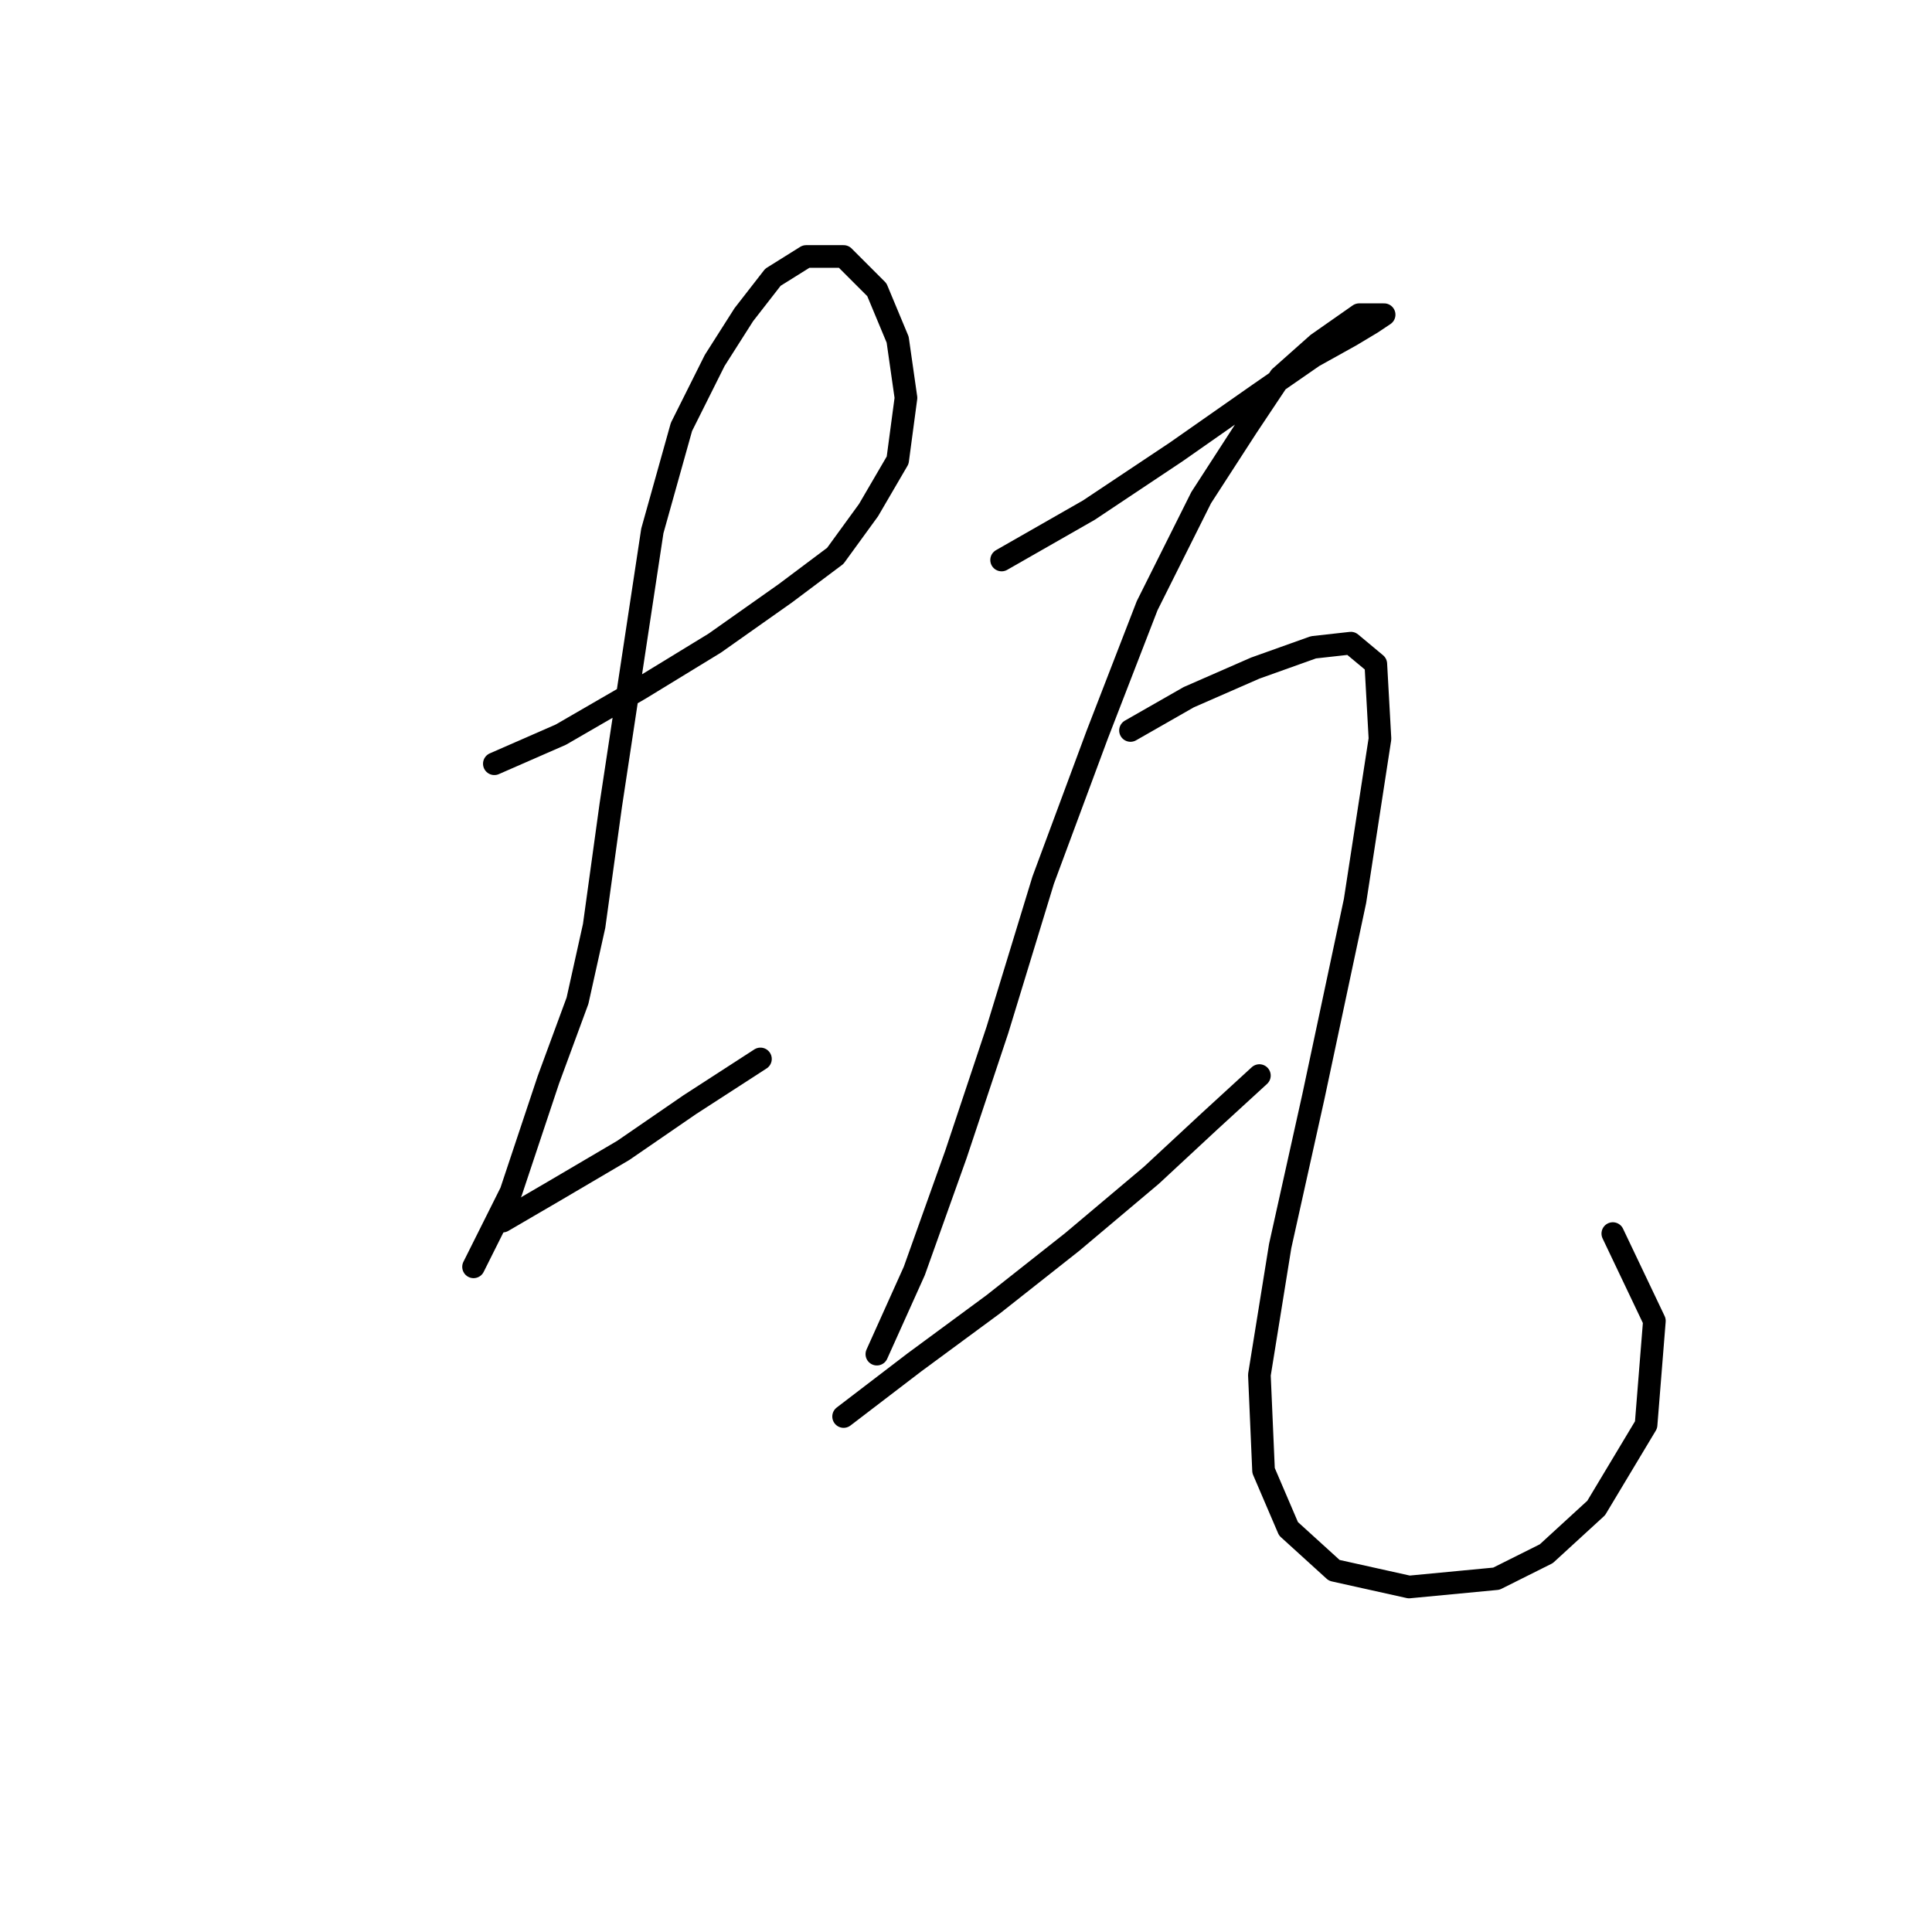 <?xml version="1.0" standalone="no"?>
    <svg width="256" height="256" xmlns="http://www.w3.org/2000/svg" version="1.1">
    <polyline stroke="black" stroke-width="3" stroke-linecap="round" fill="transparent" stroke-linejoin="round" points="65.503 101.199 74.318 97.342 84.786 91.282 94.703 85.221 104.069 78.61 110.68 73.652 115.087 67.591 118.944 60.98 120.046 52.716 118.944 45.003 116.189 38.392 111.782 33.984 106.823 33.984 102.416 36.739 98.559 41.697 94.703 47.758 90.295 56.573 86.439 70.346 83.684 88.527 80.929 106.708 78.725 122.685 76.522 132.602 72.665 143.07 69.91 151.334 67.707 157.946 64.952 163.455 62.748 167.862 62.748 167.862 " />
        <polyline stroke="black" stroke-width="3" stroke-linecap="round" fill="transparent" stroke-linejoin="round" points="66.605 161.802 73.216 157.946 82.582 152.436 91.397 146.376 100.763 140.315 100.763 140.315 " />
        <polyline stroke="black" stroke-width="3" stroke-linecap="round" fill="transparent" stroke-linejoin="round" points="132.718 74.203 144.287 67.591 155.857 59.878 166.876 52.165 174.038 47.207 178.996 44.452 181.751 42.799 183.404 41.697 180.098 41.697 174.589 45.554 169.63 49.961 165.223 56.573 159.163 65.939 152 80.263 145.389 97.342 138.227 116.625 132.167 136.459 126.657 152.987 121.148 168.413 116.189 179.432 116.189 179.432 " />
        <polyline stroke="black" stroke-width="3" stroke-linecap="round" fill="transparent" stroke-linejoin="round" points="111.782 187.696 121.148 180.534 131.616 172.821 142.083 164.557 152.551 155.742 160.265 148.58 166.876 142.519 166.876 142.519 " />
        <polyline stroke="black" stroke-width="3" stroke-linecap="round" fill="transparent" stroke-linejoin="round" points="149.797 96.791 157.51 92.384 166.325 88.527 174.038 85.772 178.996 85.221 182.302 87.976 182.853 97.893 179.547 119.38 174.038 145.274 169.63 165.108 166.876 182.187 167.427 194.858 170.732 202.572 176.793 208.081 186.71 210.285 198.279 209.183 204.891 205.877 211.502 199.817 218.113 188.798 219.215 175.025 213.706 163.455 213.706 163.455 " />
        </svg>